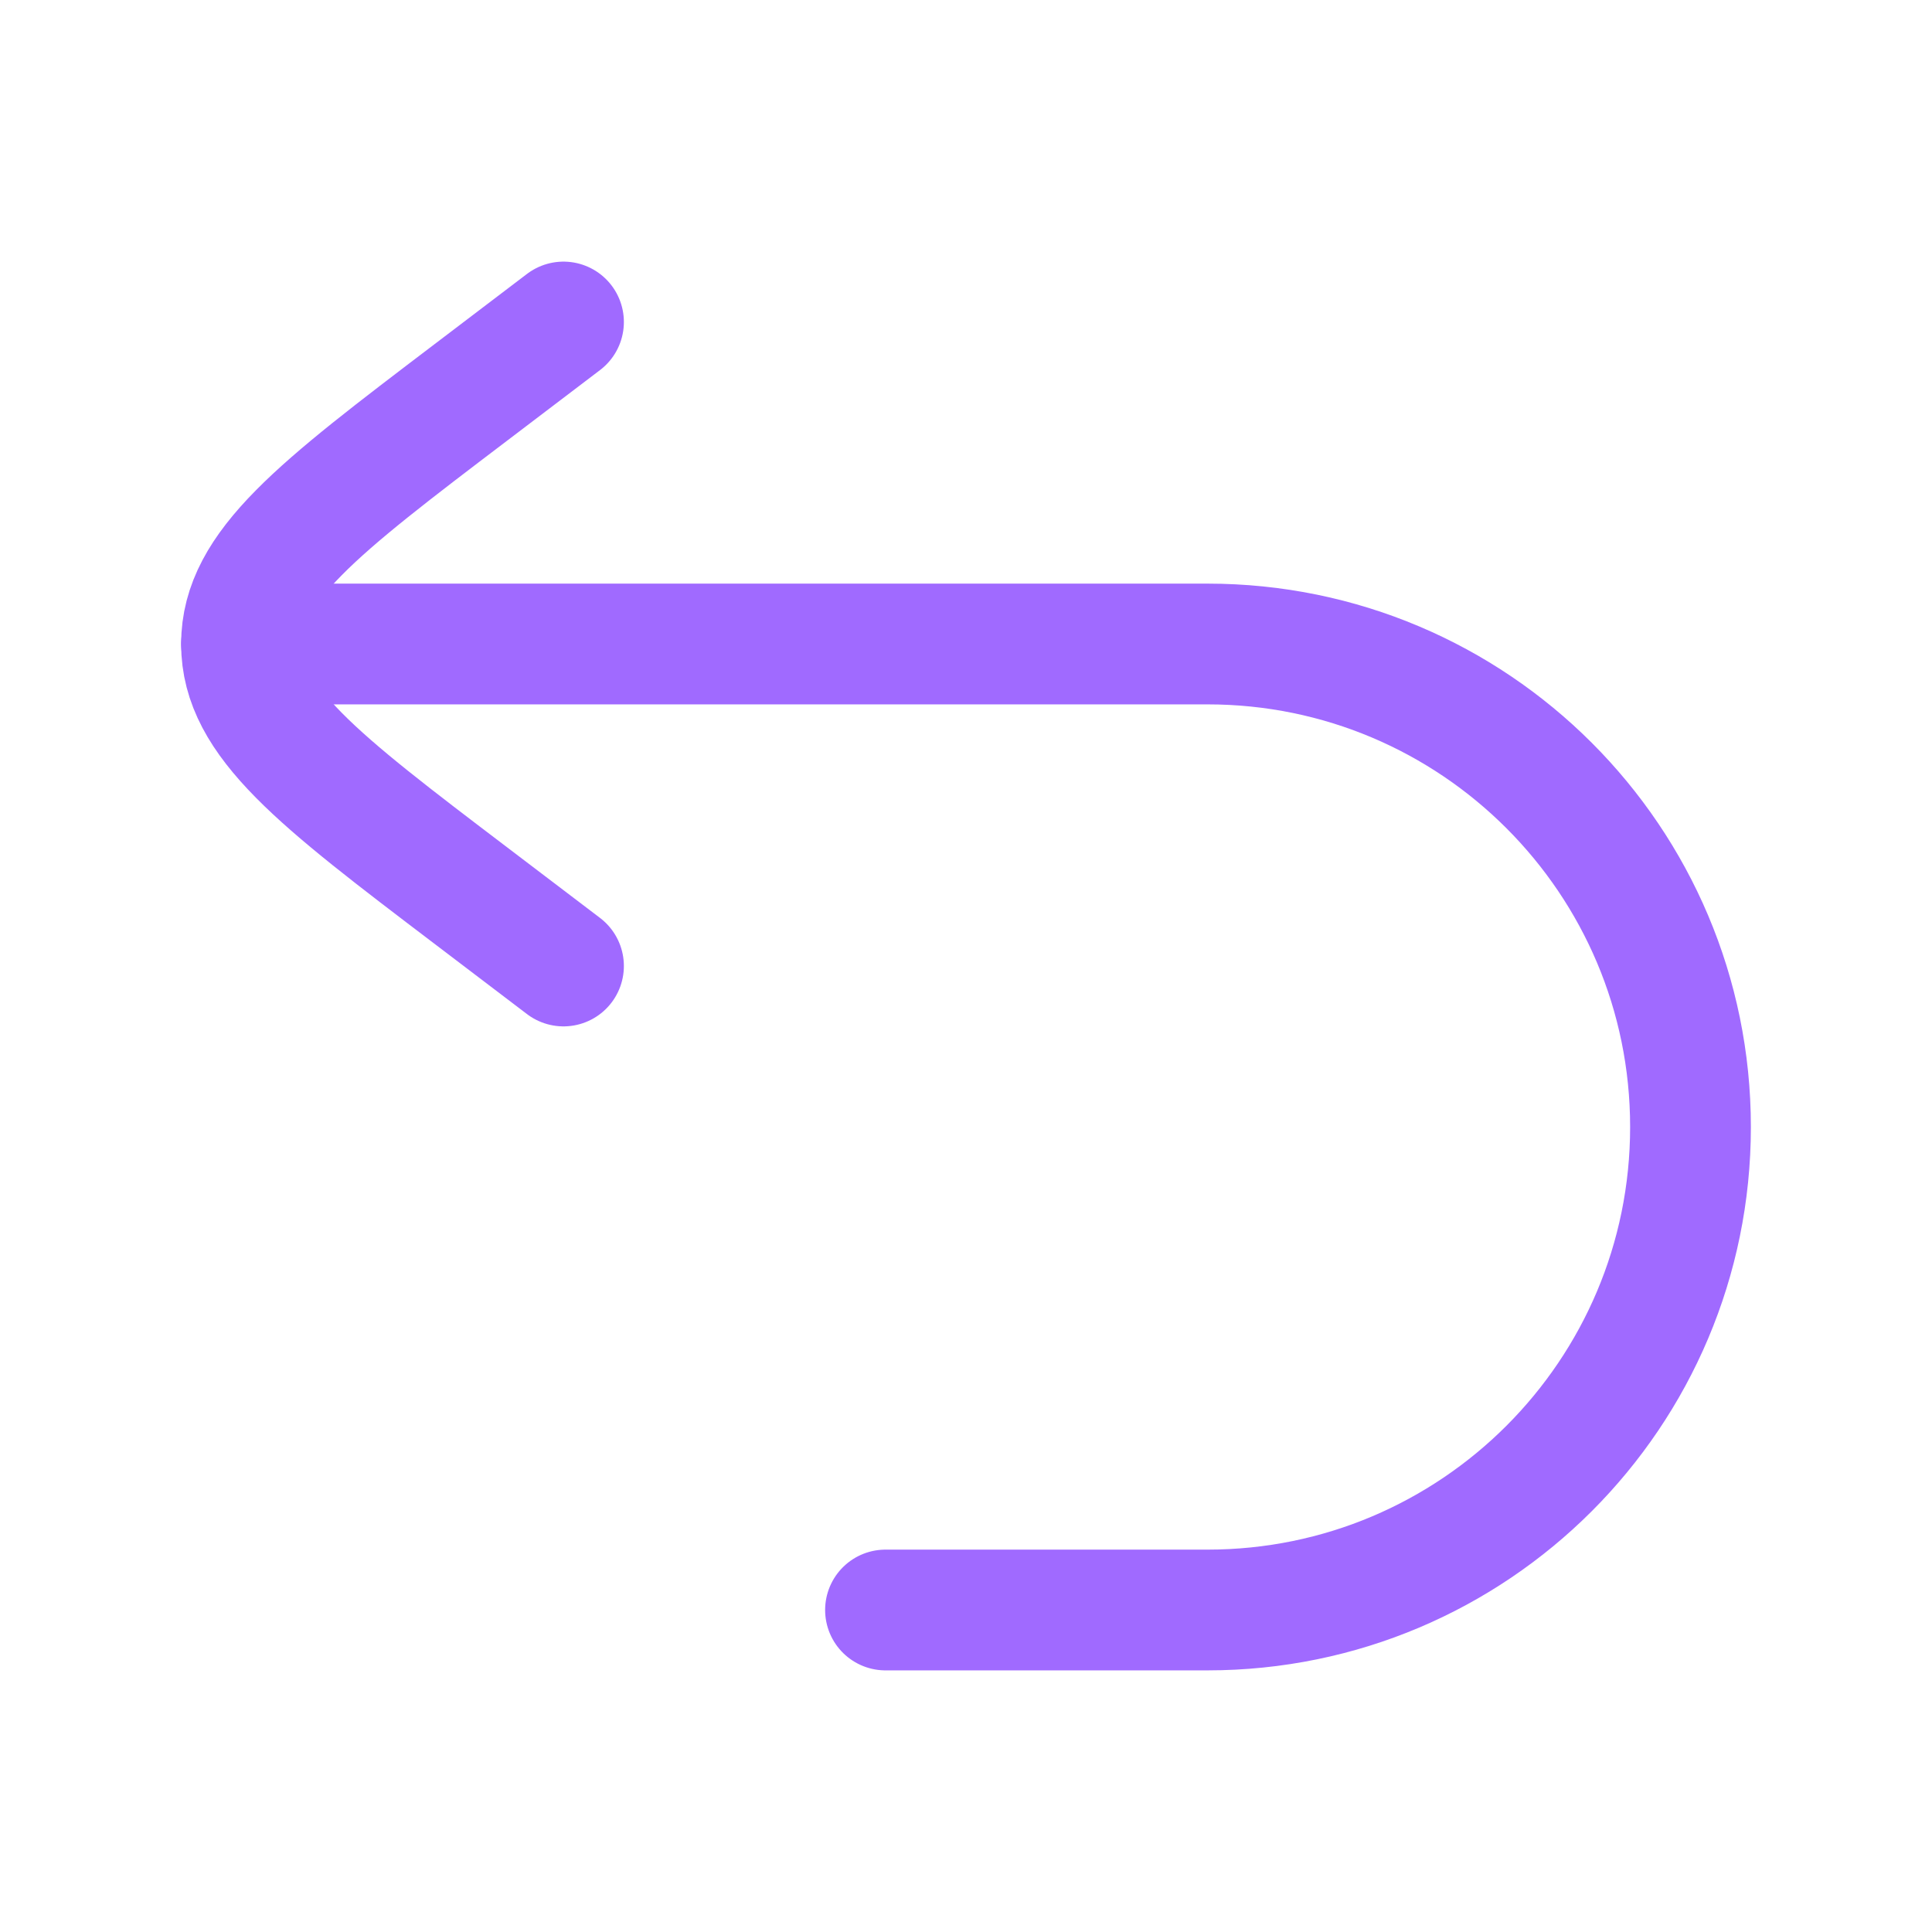 <svg width="24" height="24" viewBox="0 0 24 24" fill="none" xmlns="http://www.w3.org/2000/svg">
<path d="M3 8H15C18.314 8 21 10.686 21 14C21 17.314 18.314 20 15 20H11" stroke="#A06AFF" stroke-width="1.5" stroke-linecap="round" stroke-linejoin="round"/>
<path d="M7 4L5.846 4.877C3.949 6.318 3 7.039 3 8C3 8.961 3.949 9.682 5.846 11.123L7 12" stroke="#A06AFF" stroke-width="1.5" stroke-linecap="round" stroke-linejoin="round"/>
</svg>
